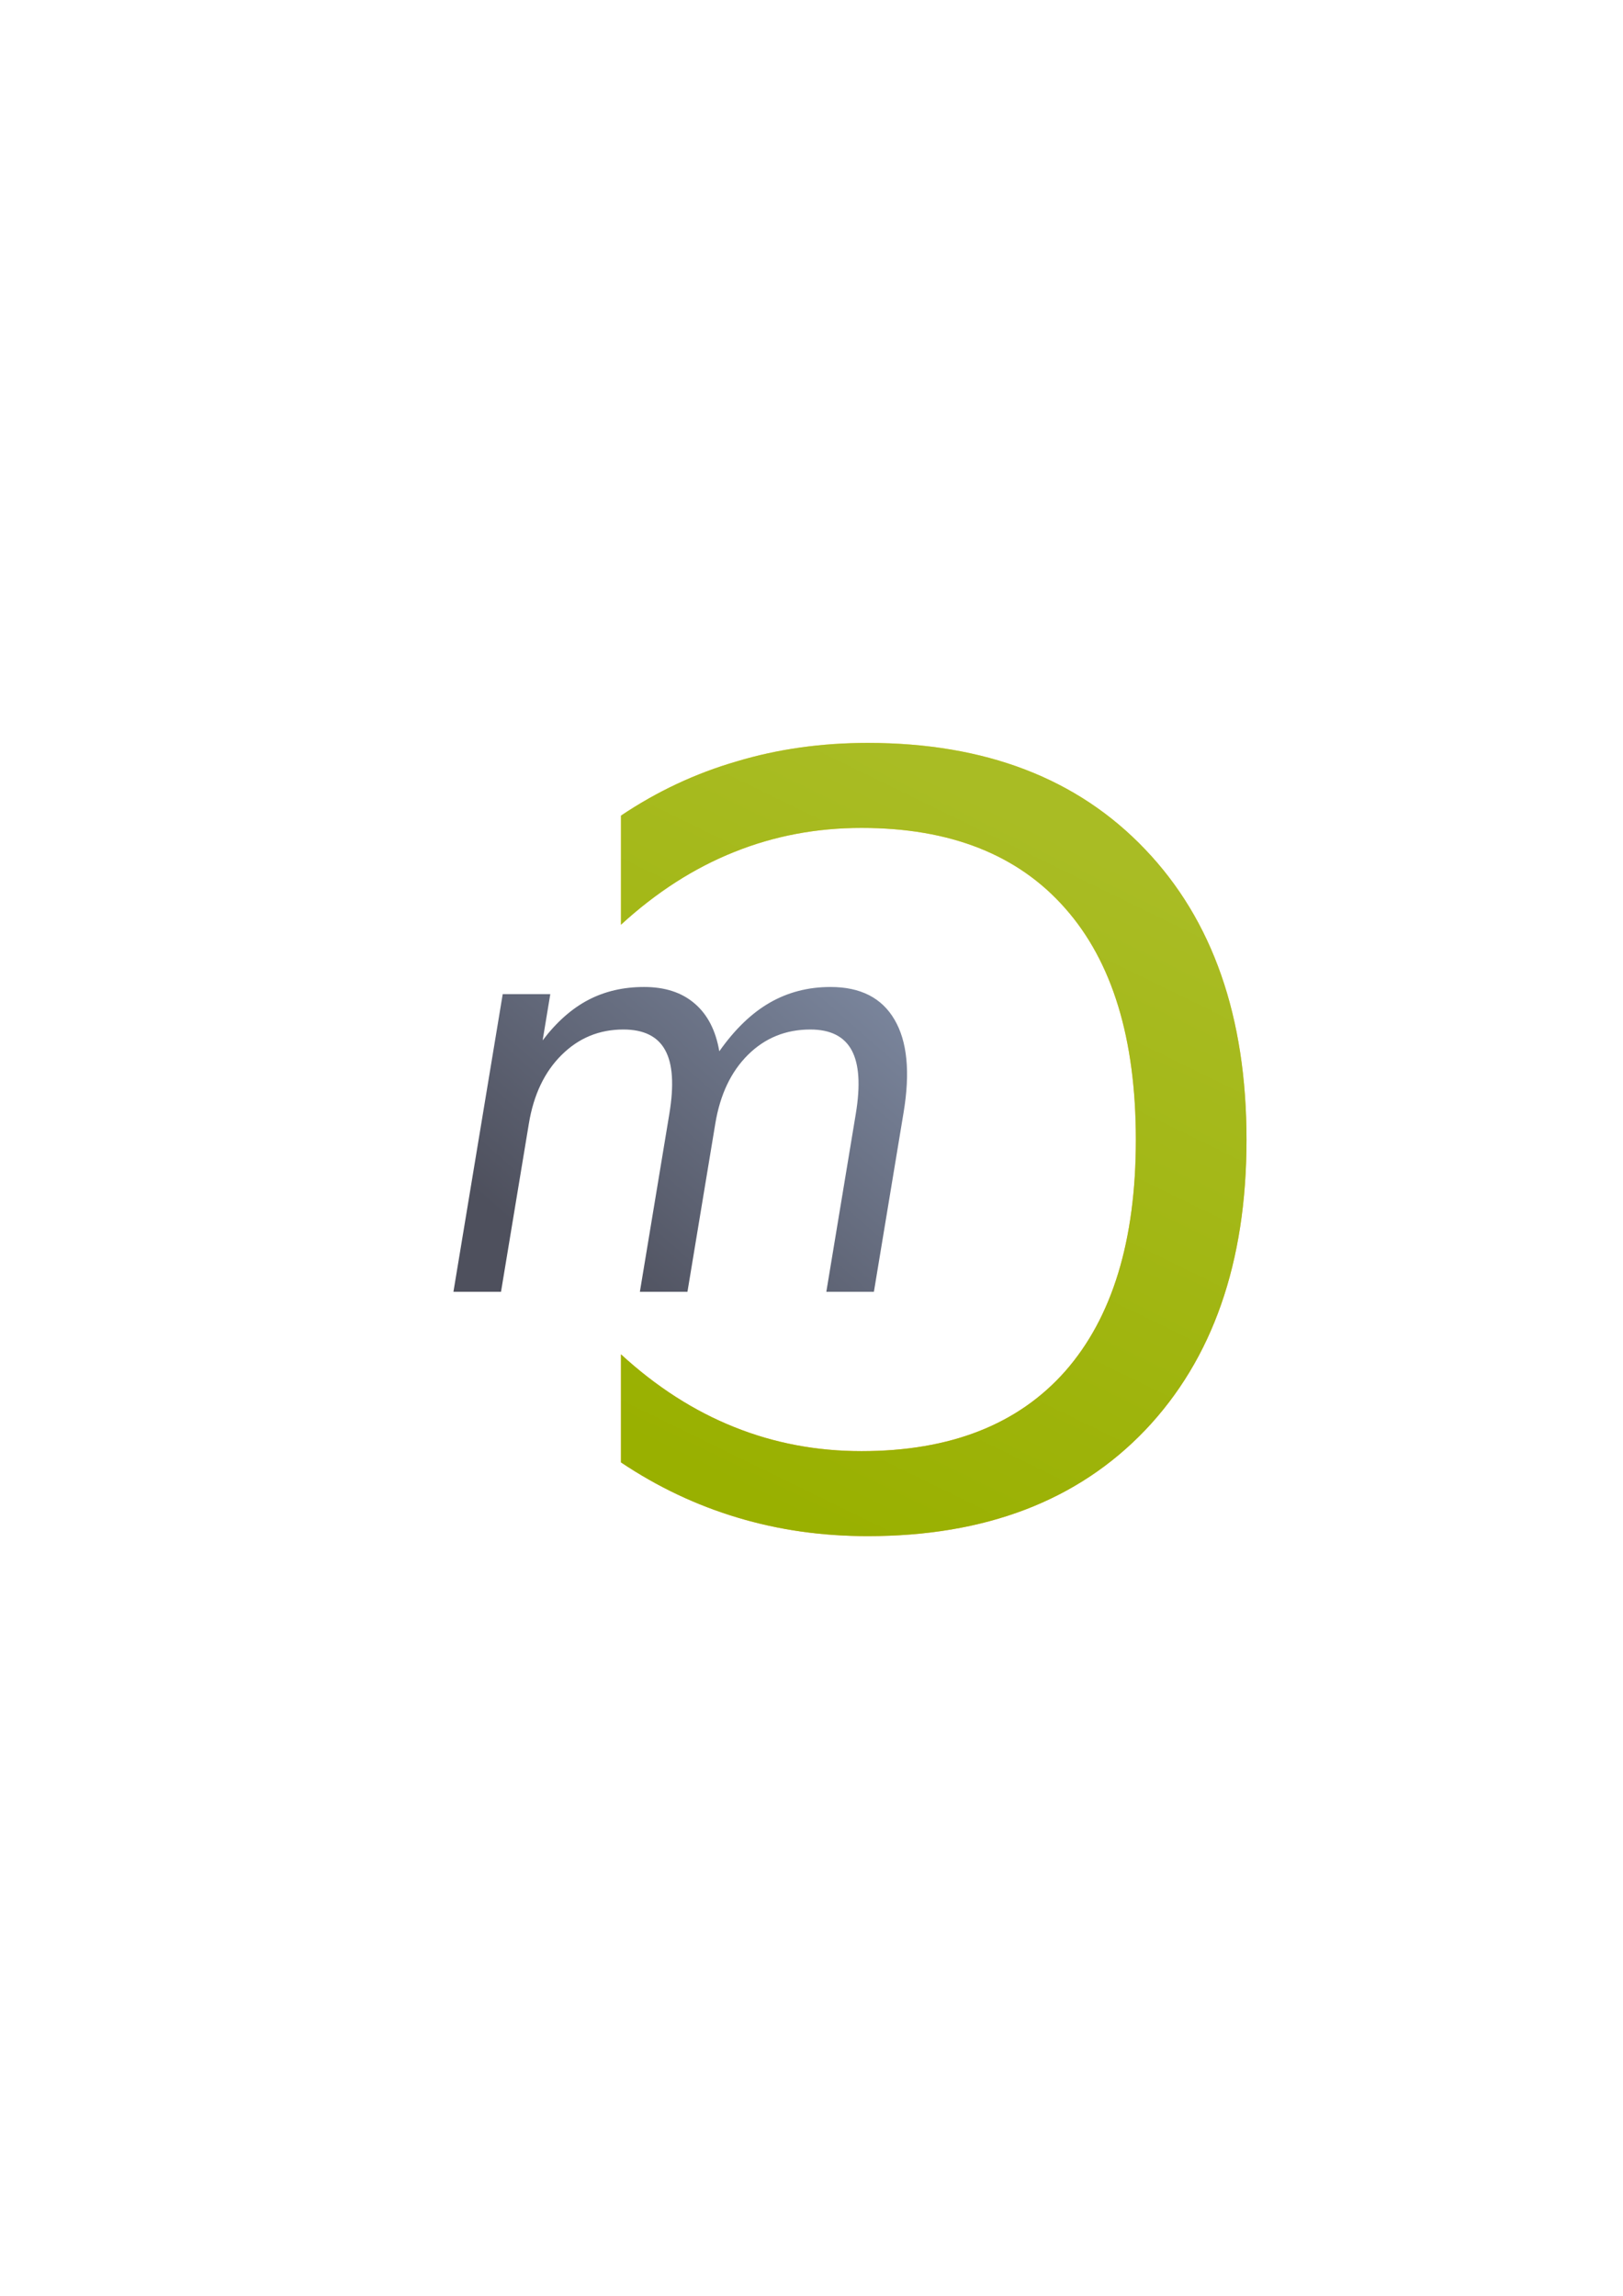 <?xml version="1.0" encoding="UTF-8" standalone="no"?>
<!-- Created with Inkscape (http://www.inkscape.org/) -->

<svg
   xmlns:dc="http://purl.org/dc/elements/1.1/"
   xmlns:cc="http://creativecommons.org/ns#"
   xmlns:rdf="http://www.w3.org/1999/02/22-rdf-syntax-ns#"
   xmlns:svg="http://www.w3.org/2000/svg"
   xmlns="http://www.w3.org/2000/svg"
   xmlns:xlink="http://www.w3.org/1999/xlink"
   xmlns:sodipodi="http://sodipodi.sourceforge.net/DTD/sodipodi-0.dtd"
   xmlns:inkscape="http://www.inkscape.org/namespaces/inkscape"
   width="210mm"
   height="297mm"
   viewBox="0 0 744.094 1052.362"
   id="svg2"
   version="1.1"
   inkscape:version="0.91 r13725"
   inkscape:export-xdpi="7.1947684"
   inkscape:export-ydpi="7.1947684"
   sodipodi:docname="meincampus.svg"
   inkscape:export-filename="C:\Users\johannes\Documents\Arbeit\RRZE\github3\bicons\32x32\logos\meincampus.png">
  <title
     id="title4177">meincampus</title>
  <defs
     id="defs4">
    <linearGradient
       id="linearGradient3796">
      <stop
         style="stop-color:#3465a4;stop-opacity:1;"
         offset="0"
         id="stop3798" />
      <stop
         style="stop-color:#252525;stop-opacity:1;"
         offset="1"
         id="stop3800" />
    </linearGradient>
    <linearGradient
       id="linearGradient3812">
      <stop
         style="stop-color:#fce94f;stop-opacity:1;"
         offset="0"
         id="stop3814" />
      <stop
         style="stop-color:#fcaf3e;stop-opacity:1;"
         offset="1"
         id="stop3816" />
    </linearGradient>
    <linearGradient
       gradientTransform="translate(372.611,-282.389)"
       inkscape:collect="always"
       xlink:href="#linearGradient4291"
       id="linearGradient4297"
       x1="76"
       y1="918.362"
       x2="202"
       y2="774.362"
       gradientUnits="userSpaceOnUse" />
    <linearGradient
       inkscape:collect="always"
       id="linearGradient4291">
      <stop
         style="stop-color:#4e505d;stop-opacity:1;"
         offset="0"
         id="stop4293" />
      <stop
         style="stop-color:#7a859c;stop-opacity:1"
         offset="1"
         id="stop4295" />
    </linearGradient>
    <linearGradient
       inkscape:collect="always"
       xlink:href="#linearGradient3812"
       id="linearGradient4250"
       gradientUnits="userSpaceOnUse"
       x1="-422.672"
       y1="576.745"
       x2="-426.893"
       y2="673.353"
       gradientTransform="matrix(-3.388,0,0,3.338,-840.285,-1588.292)" />
    <linearGradient
       gradientTransform="translate(372.611,-282.389)"
       inkscape:collect="always"
       xlink:href="#linearGradient4299"
       id="linearGradient4305"
       x1="173"
       y1="1025.362"
       x2="320"
       y2="724.362"
       gradientUnits="userSpaceOnUse" />
    <linearGradient
       inkscape:collect="always"
       id="linearGradient4299">
      <stop
         style="stop-color:#99b000;stop-opacity:1;"
         offset="0"
         id="stop4301" />
      <stop
         style="stop-color:#a9bc24;stop-opacity:1"
         offset="1"
         id="stop4303" />
    </linearGradient>
  </defs>
  <sodipodi:namedview
     id="base"
     pagecolor="#ffffff"
     bordercolor="#666666"
     borderopacity="1.0"
     inkscape:pageopacity="0.0"
     inkscape:pageshadow="2"
     inkscape:zoom="0.7071068"
     inkscape:cx="390.69499"
     inkscape:cy="557.03903"
     inkscape:document-units="px"
     inkscape:current-layer="layer1"
     showgrid="false"
     showguides="true"
     inkscape:guide-bbox="true"
     inkscape:window-width="1366"
     inkscape:window-height="721"
     inkscape:window-x="-4"
     inkscape:window-y="-4"
     inkscape:window-maximized="1"
     inkscape:snap-bbox="true"
     inkscape:bbox-paths="true"
     inkscape:snap-bbox-edge-midpoints="false"
     inkscape:bbox-nodes="true"
     inkscape:snap-nodes="false">
    <sodipodi:guide
       position="560,730"
       orientation="0,1"
       id="guide3338" />
    <sodipodi:guide
       position="560,330"
       orientation="0,1"
       id="guide3340" />
    <sodipodi:guide
       position="190,475"
       orientation="1,0"
       id="guide3344" />
    <sodipodi:guide
       position="590,451"
       orientation="1,0"
       id="guide3346" />
    <inkscape:grid
       type="xygrid"
       id="grid3440" />
    <sodipodi:guide
       position="-111.016,704.985"
       orientation="0,1"
       id="guide4151" />
    <sodipodi:guide
       position="54.25,355"
       orientation="0,1"
       id="guide4153" />
    <sodipodi:guide
       position="215,442"
       orientation="1,0"
       id="guide4155" />
    <sodipodi:guide
       position="564.978,467.398"
       orientation="1,0"
       id="guide4157" />
  </sodipodi:namedview>
  <g
     inkscape:label="Ebene 1"
     inkscape:groupmode="layer"
     id="layer1">
    <g
       id="g4284"
       transform="translate(-182.902,-47.611)">
      <rect
         y="369.974"
         x="372.902"
         height="400"
         width="400"
         id="rect4160"
         style="opacity:1;fill:none;fill-opacity:1;stroke:none;stroke-width:23;stroke-linecap:butt;stroke-linejoin:round;stroke-miterlimit:4;stroke-dasharray:none;stroke-opacity:1" />
      <rect
         y="370.257"
         x="372.611"
         height="400"
         width="400"
         id="rect2985"
         style="fill:none;fill-opacity:1;stroke:none;stroke-width:2;stroke-linecap:round;stroke-linejoin:miter;stroke-miterlimit:4;stroke-dasharray:none;stroke-dashoffset:0;stroke-opacity:1" />
      <path
         d="m 512.682,529.507 c 7.091,-10.07 14.806,-17.5 23.145,-22.291 8.339,-4.791 17.617,-7.187 27.836,-7.187 13.755,1.4e-4 23.539,4.994 29.352,14.983 5.826,9.907 7.219,24.037 4.18,42.39 l -13.637,82.344 -21.812,0 13.516,-81.613 c 2.165,-13.074 1.532,-22.778 -1.899,-29.113 -3.431,-6.334 -9.745,-9.501 -18.941,-9.501 -11.24,1.2e-4 -20.761,3.857 -28.562,11.572 -7.802,7.715 -12.805,18.231 -15.011,31.549 l -12.77,77.106 -21.812,0 13.516,-81.613 c 2.179,-13.155 1.546,-22.86 -1.899,-29.113 -3.431,-6.334 -9.824,-9.501 -19.177,-9.501 -11.083,1.2e-4 -20.531,3.898 -28.346,11.694 -7.802,7.715 -12.798,18.19 -14.99,31.427 l -12.77,77.106 -21.812,0 22.594,-136.428 21.812,0 -3.51,21.195 c 6.337,-8.364 13.293,-14.536 20.869,-18.515 7.576,-3.979 16.119,-5.969 25.63,-5.969 9.589,1.4e-4 17.307,2.518 23.155,7.552 5.926,5.035 9.706,12.344 11.342,21.926"
         id="path3772"
         inkscape:connector-curvature="0"
         style="font-style:normal;font-weight:normal;font-size:medium;line-height:125%;font-family:Sans;letter-spacing:0px;word-spacing:0px;fill:url(#linearGradient4297);fill-opacity:1;stroke:none;stroke-width:4.036;stroke-linejoin:round;stroke-miterlimit:4;stroke-dasharray:none" />
      <path
         d="m 467.602,421.485 0,49.998 c 16.198,-14.866 33.507,-25.977 51.927,-33.332 18.262,-7.355 37.715,-11.032 58.358,-11.032 40.652,3.4e-4 71.777,12.285 93.373,36.853 21.597,24.412 32.395,59.779 32.395,106.099 7e-5,46.164 -10.798,81.53 -32.395,106.099 -21.596,24.412 -52.721,36.618 -93.373,36.618 -20.643,4e-5 -40.096,-3.677 -58.358,-11.032 -18.42,-7.355 -35.729,-18.466 -51.927,-33.332 l 0,49.528 c 16.833,11.267 34.698,19.718 53.594,25.351 18.738,5.634 38.588,8.45 59.549,8.45 53.833,0 96.232,-16.197 127.197,-48.59 30.966,-32.549 46.448,-76.914 46.448,-133.093 3e-5,-56.335 -15.483,-100.7 -46.448,-133.093 -30.965,-32.549 -73.365,-48.824 -127.197,-48.824 -21.279,3.7e-4 -41.287,2.817 -60.026,8.45 -18.897,5.477 -36.603,13.771 -53.118,24.882"
         id="path3783"
         inkscape:connector-curvature="0"
         style="font-style:normal;font-weight:normal;font-size:medium;line-height:125%;font-family:Sans;letter-spacing:0px;word-spacing:0px;fill:url(#linearGradient4250);fill-opacity:1;stroke:none;stroke-width:2.046;stroke-linejoin:round;stroke-miterlimit:4;stroke-dasharray:none" />
      <path
         style="font-style:normal;font-weight:normal;font-size:medium;line-height:125%;font-family:Sans;letter-spacing:0px;word-spacing:0px;fill:url(#linearGradient4305);fill-opacity:1;stroke:none;stroke-width:2.046;stroke-linejoin:round;stroke-miterlimit:4;stroke-dasharray:none"
         inkscape:connector-curvature="0"
         id="path3914"
         d="m 467.602,421.485 0,49.998 c 16.198,-14.866 33.507,-25.977 51.927,-33.332 18.262,-7.355 37.715,-11.032 58.358,-11.032 40.652,3.4e-4 71.777,12.285 93.373,36.853 21.597,24.412 32.395,59.779 32.395,106.099 7e-5,46.164 -10.798,81.53 -32.395,106.099 -21.596,24.412 -52.721,36.618 -93.373,36.618 -20.643,4e-5 -40.096,-3.677 -58.358,-11.032 -18.42,-7.355 -35.729,-18.466 -51.927,-33.332 l 0,49.528 c 16.833,11.267 34.698,19.718 53.594,25.351 18.738,5.634 38.588,8.45 59.549,8.45 53.833,0 96.232,-16.197 127.197,-48.59 30.966,-32.549 46.448,-76.914 46.448,-133.093 3e-5,-56.335 -15.483,-100.7 -46.448,-133.093 -30.965,-32.549 -73.365,-48.824 -127.197,-48.824 -21.279,3.7e-4 -41.287,2.817 -60.026,8.45 -18.897,5.477 -36.603,13.771 -53.118,24.882" />
    </g>
  </g>
</svg>
